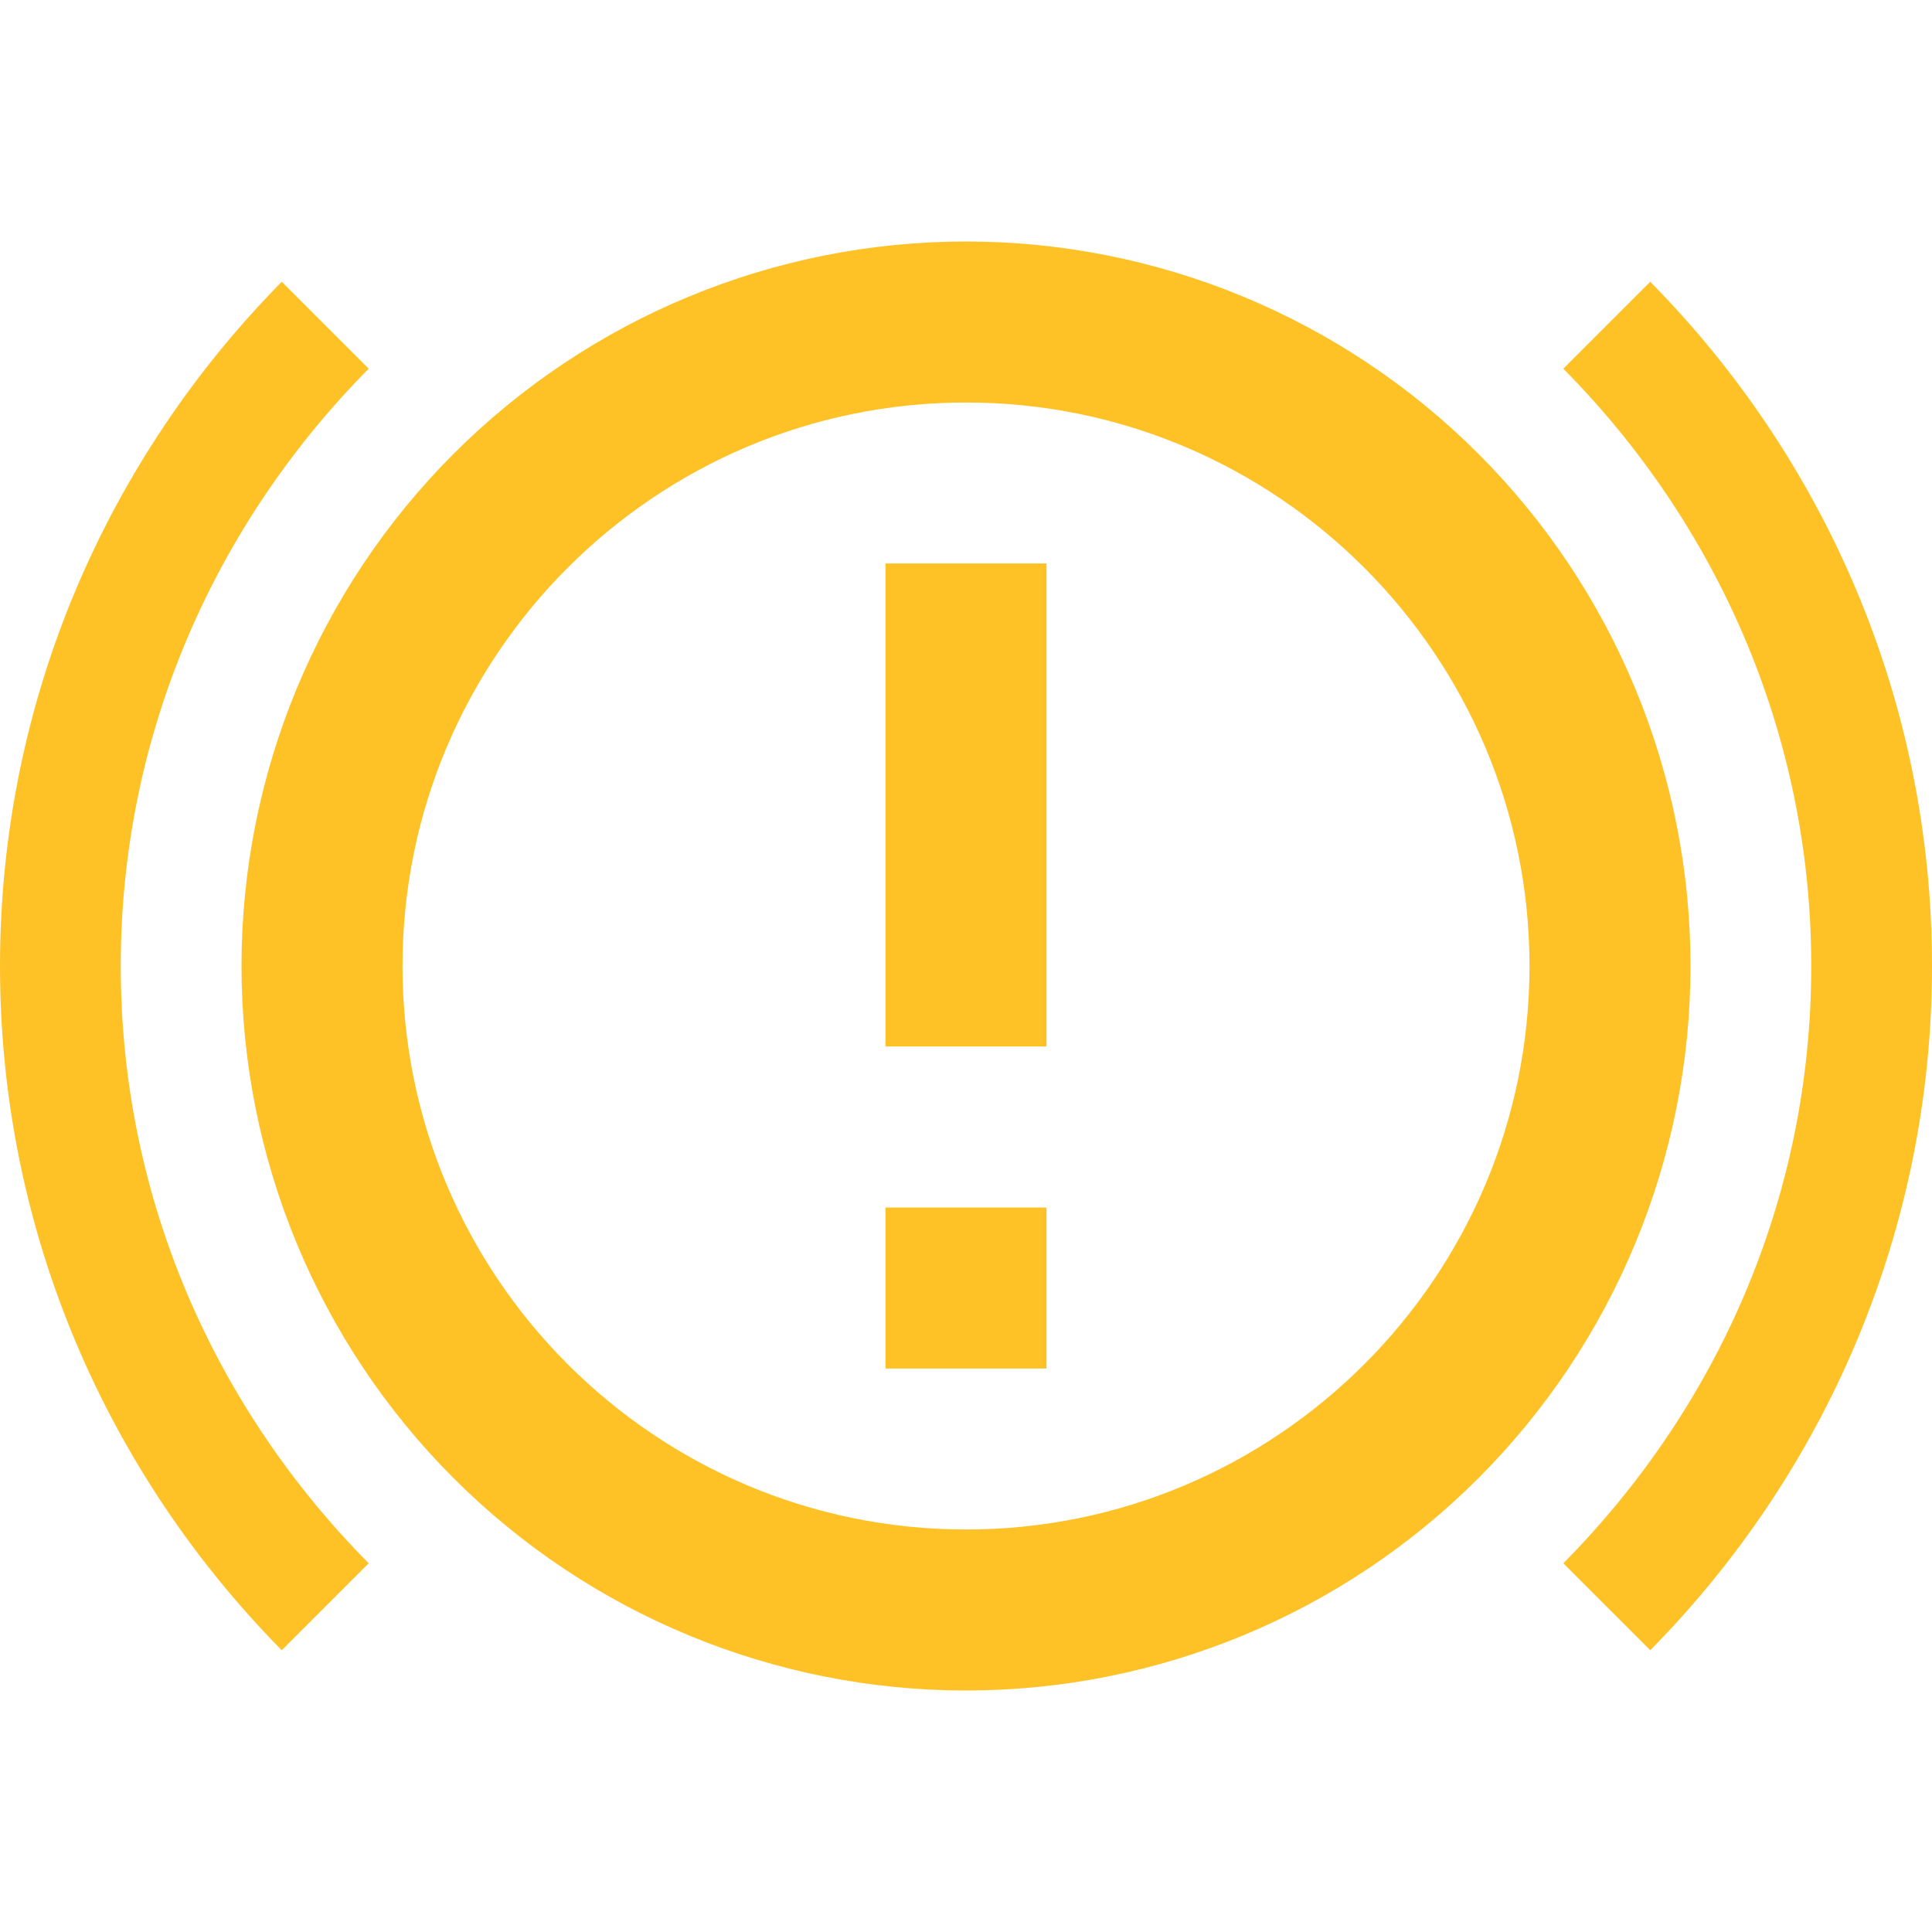 <svg width="128" height="128" viewBox="0 0 128 128" fill="none" xmlns="http://www.w3.org/2000/svg">
<g clip-path="url(#clip0_21_834)">
<path d="M58.667 80H69.333V90.667H58.667V80ZM58.667 37.333H69.333V69.333H58.667V37.333ZM64 16C51.27 16 39.061 21.057 30.059 30.059C21.057 39.061 16 51.27 16 64C16 76.73 21.057 88.939 30.059 97.941C39.061 106.943 51.27 112 64 112C76.73 112 88.939 106.943 97.941 97.941C106.943 88.939 112 76.73 112 64C112 51.27 106.943 39.061 97.941 30.059C88.939 21.057 76.73 16 64 16ZM64 101.333C43.413 101.333 26.667 84.587 26.667 64C26.667 43.413 43.413 26.667 64 26.667C84.587 26.667 101.333 43.413 101.333 64C101.333 84.587 84.587 101.333 64 101.333ZM109.333 109.333C120.853 97.653 128 81.653 128 64C128 46.347 120.853 30.347 109.333 18.667L103.573 24.427C113.707 34.667 120 48.587 120 64C120 79.467 113.707 93.333 103.573 103.573L109.333 109.333ZM24.427 103.573C14.293 93.333 8 79.467 8 64C8 48.587 14.293 34.667 24.427 24.427L18.667 18.667C7.147 30.347 0 46.347 0 64C0 81.653 7.147 97.653 18.667 109.333L24.427 103.573Z" fill="#FFC226"/>
</g>
<defs>
<clipPath id="clip0_21_834">
<rect width="128" height="128" fill="white"/>
</clipPath>
</defs>
</svg>
